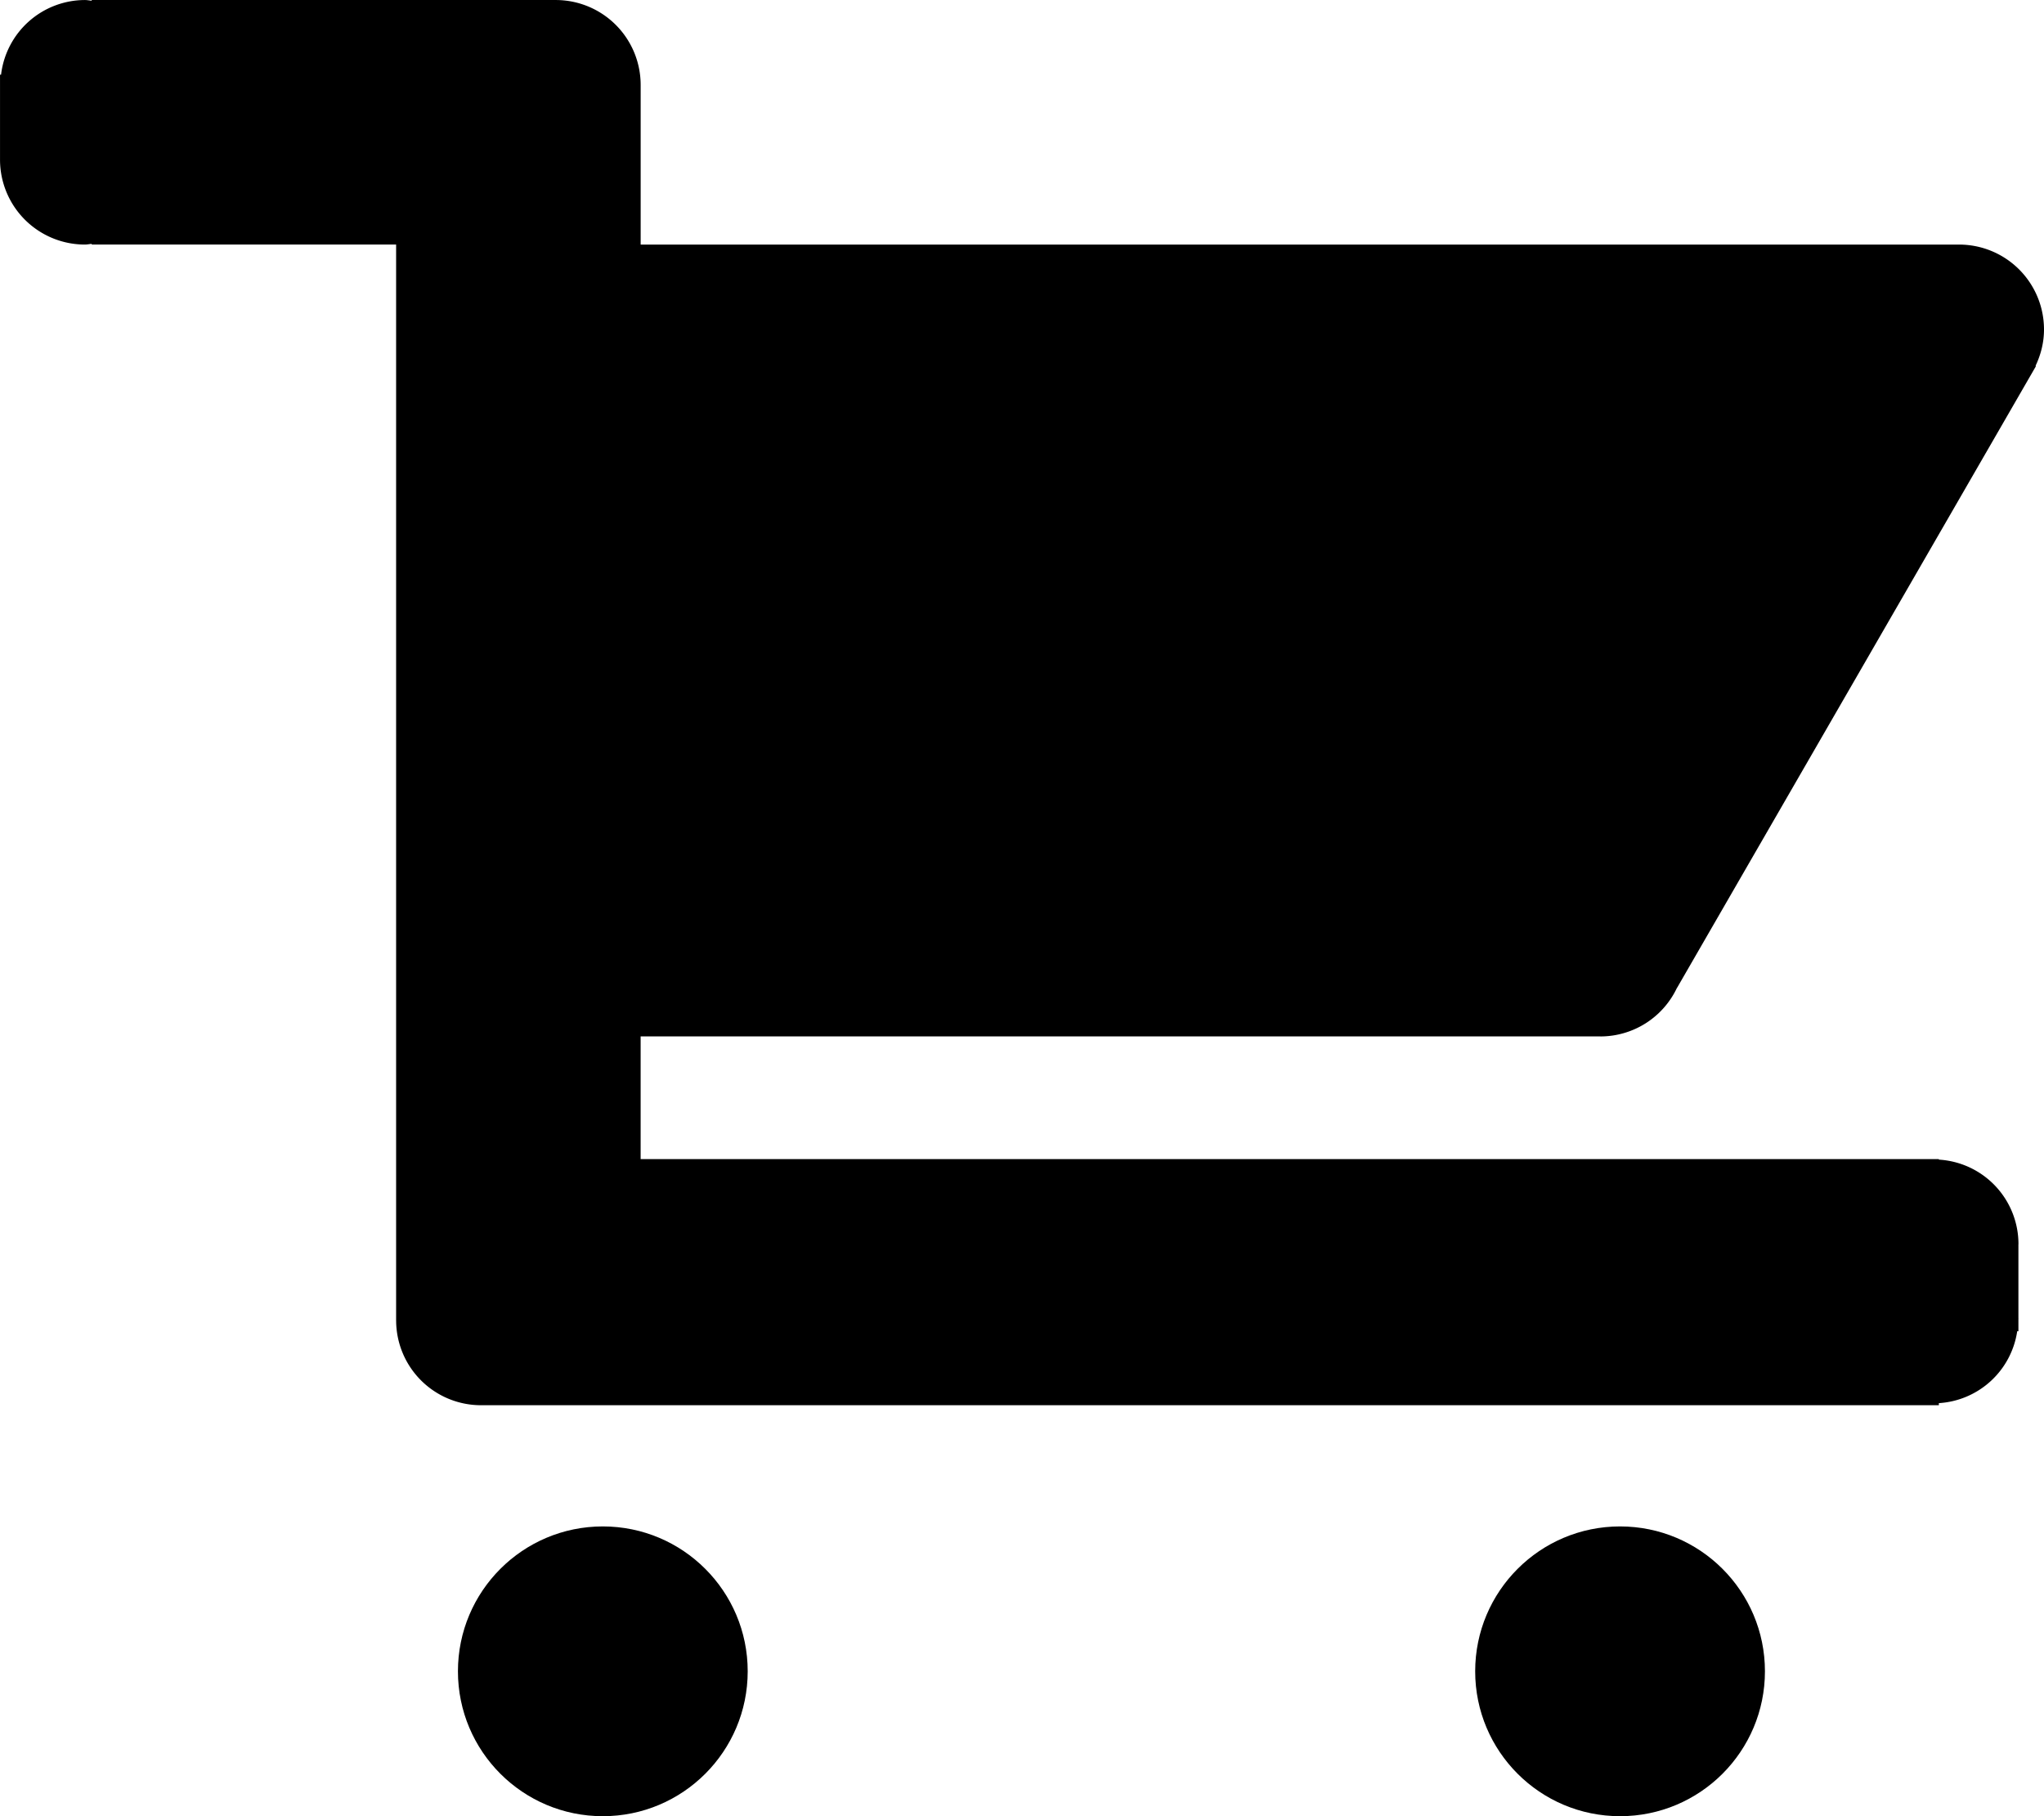 <svg xmlns="http://www.w3.org/2000/svg" viewBox="0 0 83.083 73.819"><g transform="translate(-8.458 -13.09)"><circle cx="32.961" cy="81.02" r="5.889"/><circle cx="74.309" cy="81.02" r="5.889"/><path d="M73.513 55.216a3.443 3.443 0 0 0 3.11-1.978l.003.002 14.589-25.27-.018-.01c.214-.449.344-.946.344-1.477a3.451 3.451 0 0 0-3.452-3.452h-53.59v-6.488a3.451 3.451 0 0 0-3.452-3.452H12.186v.028c-.092-.008-.181-.028-.275-.028a3.44 3.44 0 0 0-3.41 3.035h-.042v3.452a3.451 3.451 0 0 0 3.452 3.452c.094 0 .183-.021.275-.028v.028h12.373v43.733h.001a3.45 3.45 0 0 0 3.451 3.442h59.256v-.085a3.433 3.433 0 0 0 3.185-2.922h.049v-.49l.002-.018-.002-.018V63.67l.002-.018a3.44 3.44 0 0 0-3.236-3.429v-.022H34.498v-4.988h39.015z"/></g></svg>